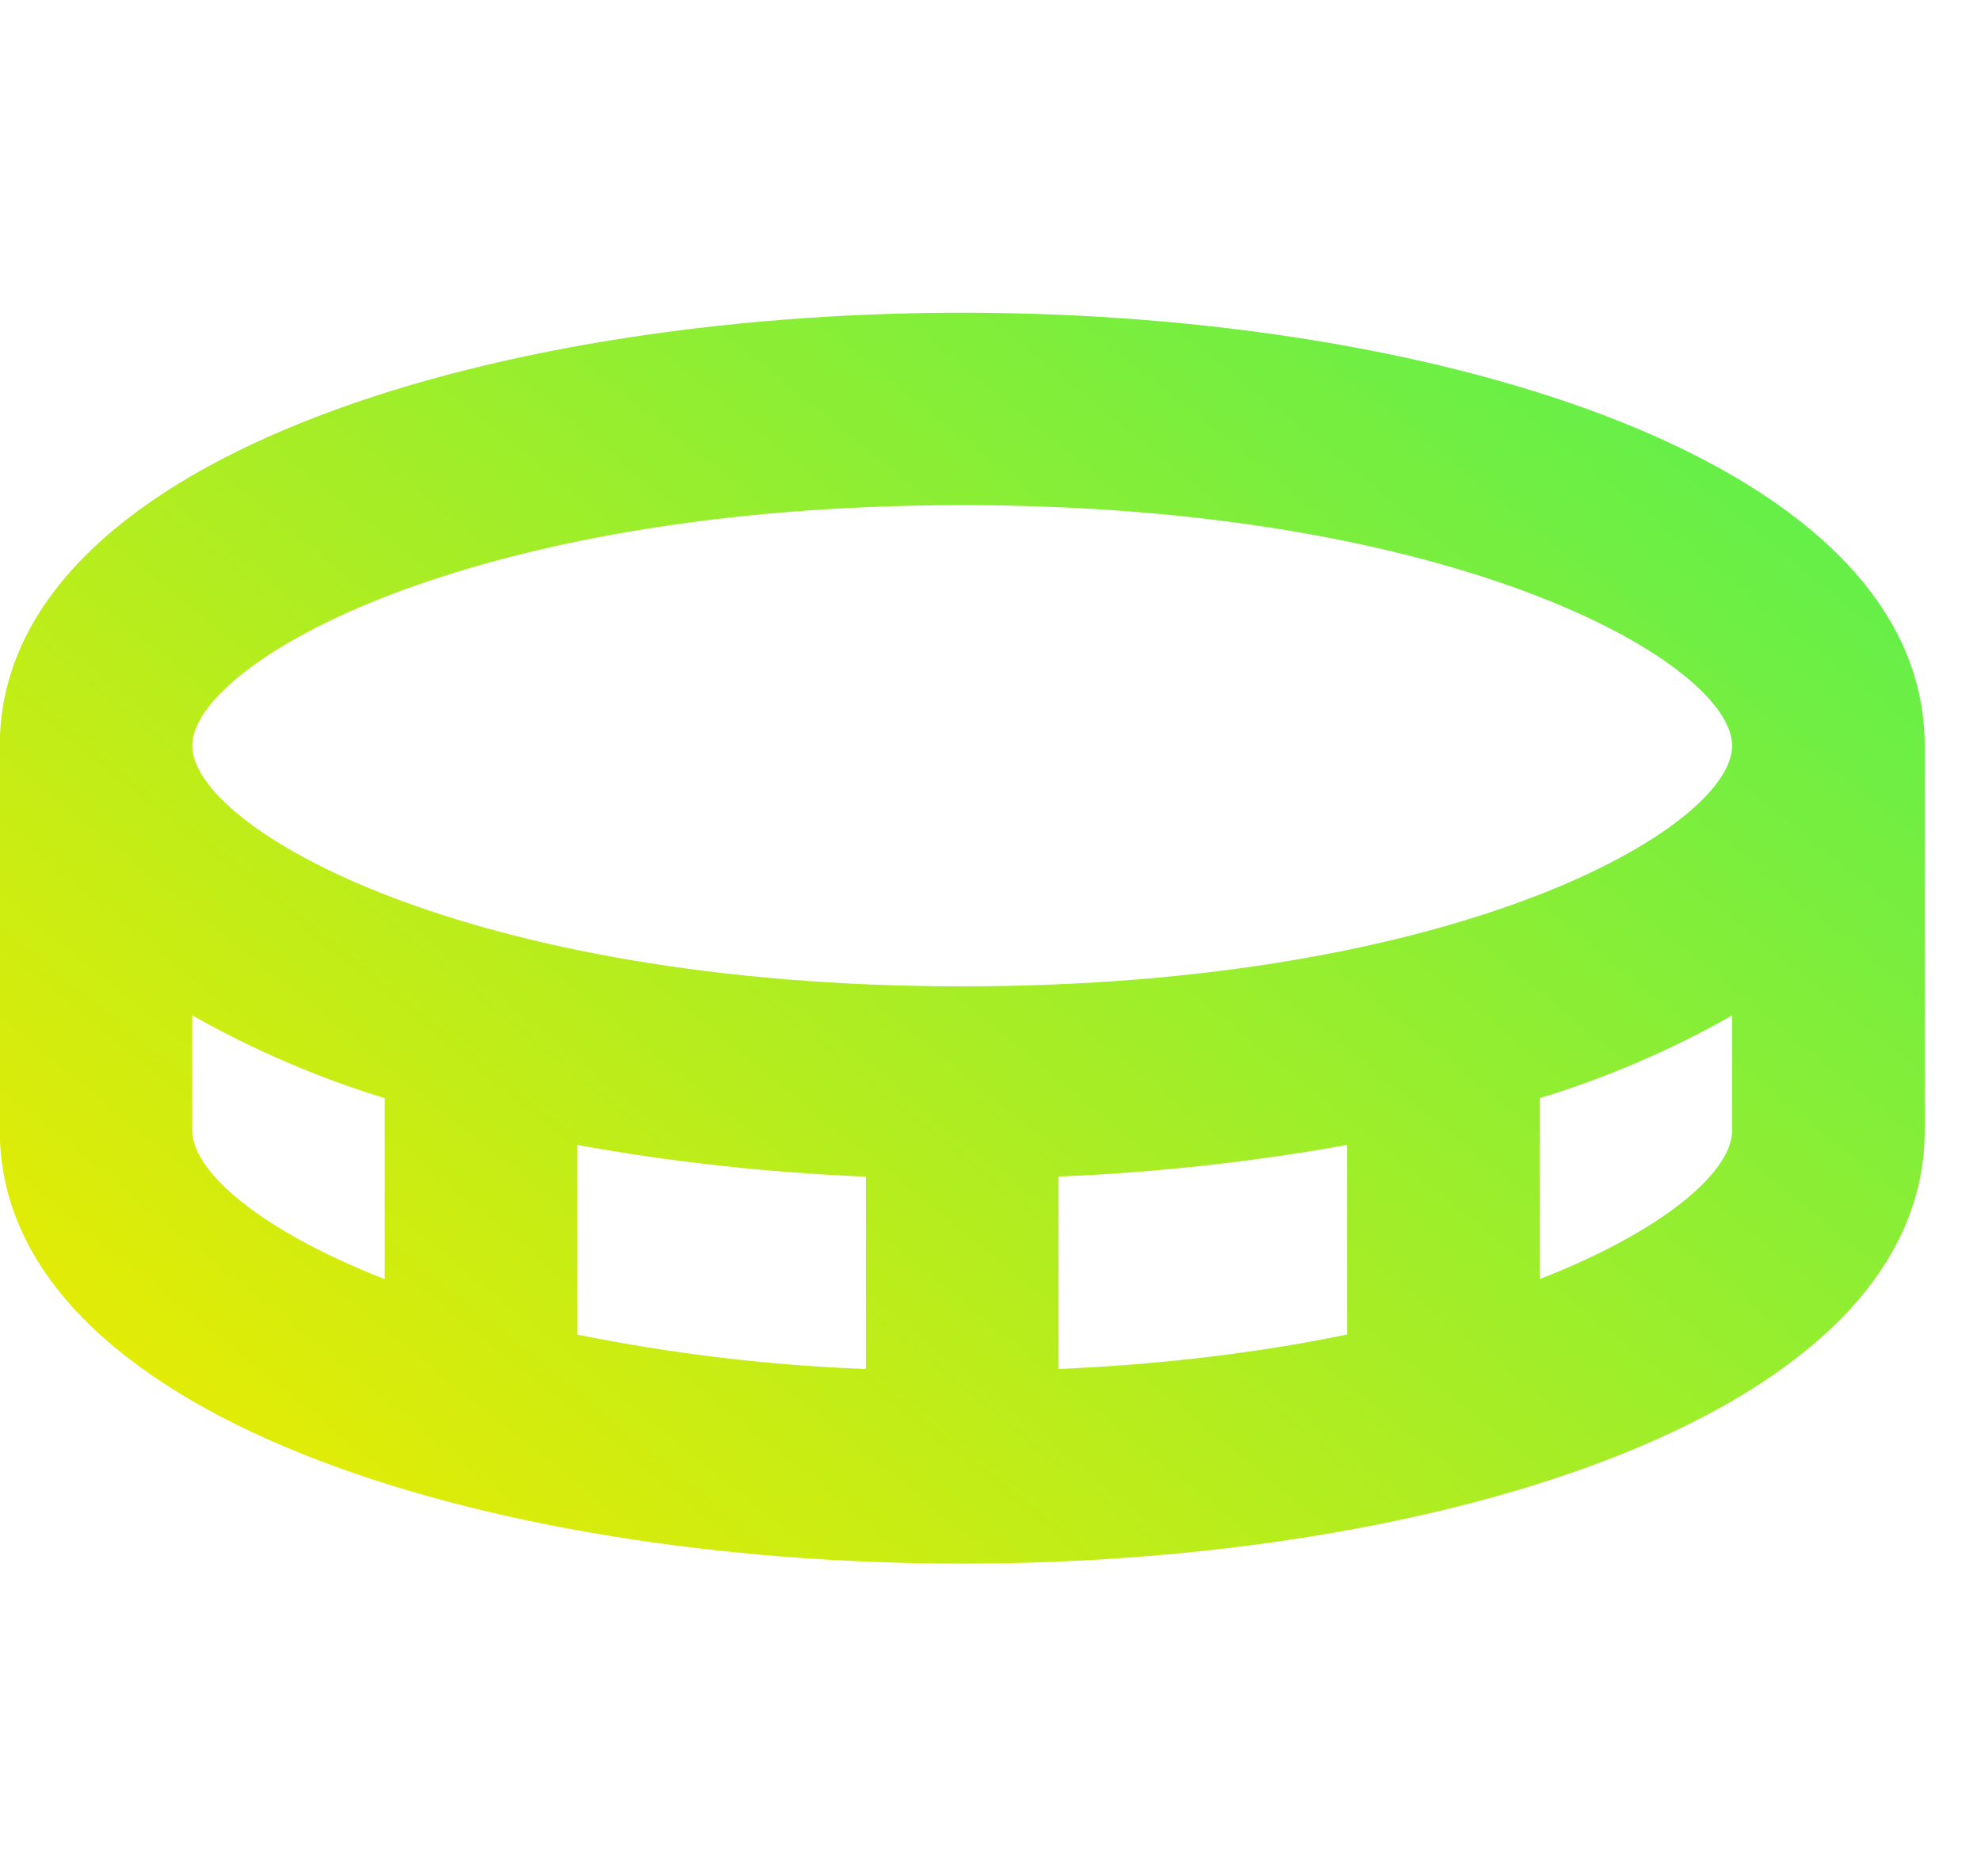 <svg width="19" height="18" viewBox="0 0 19 18" fill="none" xmlns="http://www.w3.org/2000/svg">
<g id="Icon">
<path id="Vector" d="M9.229 3C4.641 3 -0.002 4.427 -0.002 7.154V10.846C-0.002 13.573 4.641 15 9.229 15C13.816 15 18.46 13.573 18.46 10.846V7.154C18.46 4.427 13.816 3 9.229 3ZM1.844 10.846V9.741C2.429 10.072 3.048 10.338 3.69 10.535V12.271C2.479 11.797 1.844 11.232 1.844 10.846ZM12.921 10.983V12.802C12.121 12.967 11.198 13.088 10.152 13.133V11.287C11.081 11.249 12.006 11.148 12.921 10.983ZM8.306 13.133C7.375 13.098 6.449 12.987 5.537 12.803V10.984C6.422 11.144 7.357 11.249 8.306 11.288V13.133ZM14.767 12.271V10.535C15.41 10.339 16.029 10.073 16.613 9.741V10.846C16.613 11.232 15.979 11.797 14.767 12.271ZM9.229 9.462C4.45 9.462 1.844 7.938 1.844 7.154C1.844 6.37 4.45 4.846 9.229 4.846C14.008 4.846 16.613 6.37 16.613 7.154C16.613 7.938 14.008 9.462 9.229 9.462Z" fill="url(#paint0_linear_259_580)"/>
</g>
<defs>
<linearGradient id="paint0_linear_259_580" x1="23.295" y1="-0.429" x2="7.579" y2="19.025" gradientUnits="userSpaceOnUse">
<stop stop-color="#29F069"/>
<stop offset="1" stop-color="#E7EC03"/>
</linearGradient>
</defs>
</svg>
